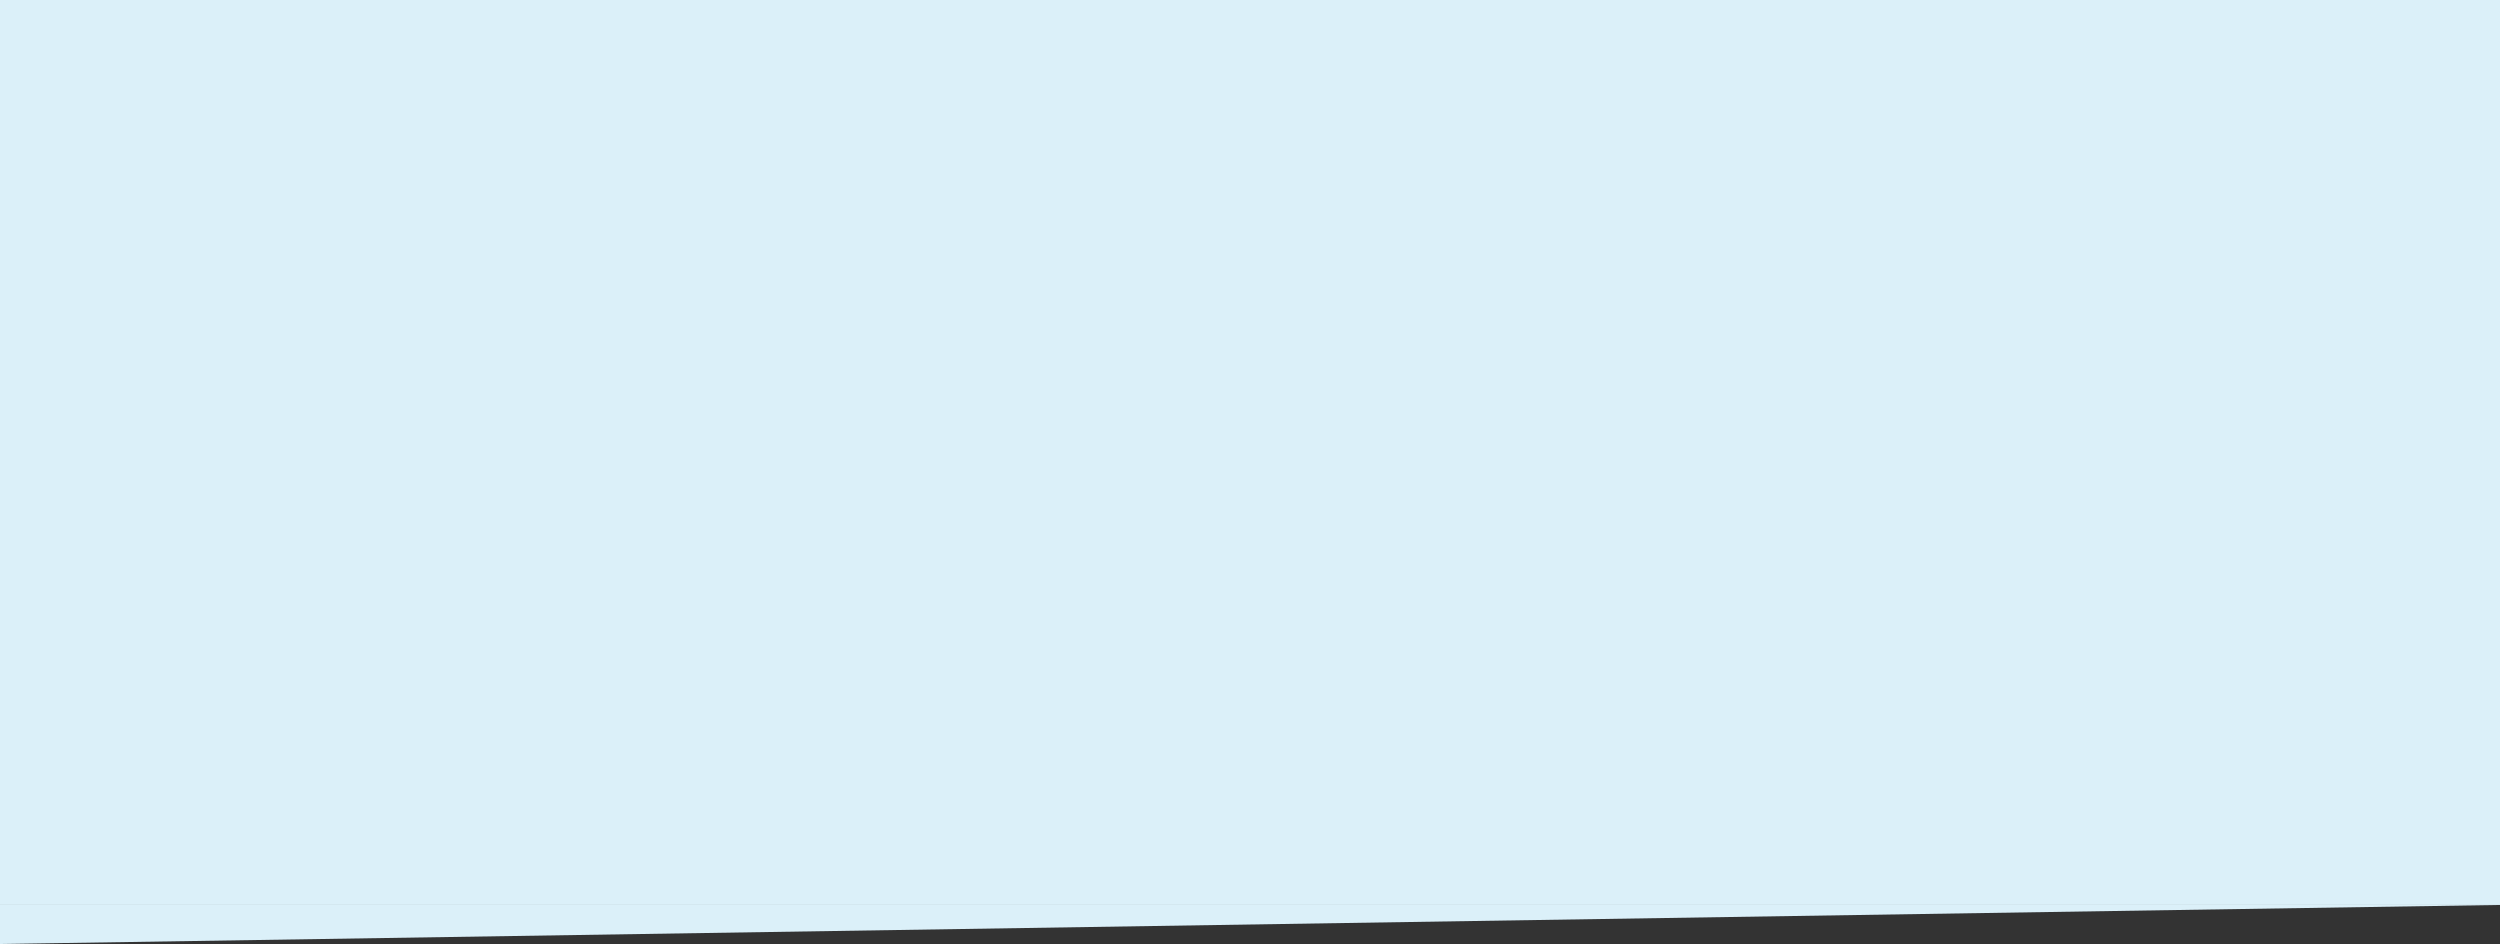 <svg width="1920" height="725" viewBox="0 0 1920 725" fill="none" xmlns="http://www.w3.org/2000/svg">
<rect x="0" y="0" width="1920" height="725" fill="#333333" stroke="none"/>
<rect width="1920" height="695" fill="#DBF0F9"/>
<path d="M0 725V695H1920L0 725Z" fill="#DBF0F9"/>
</svg>
